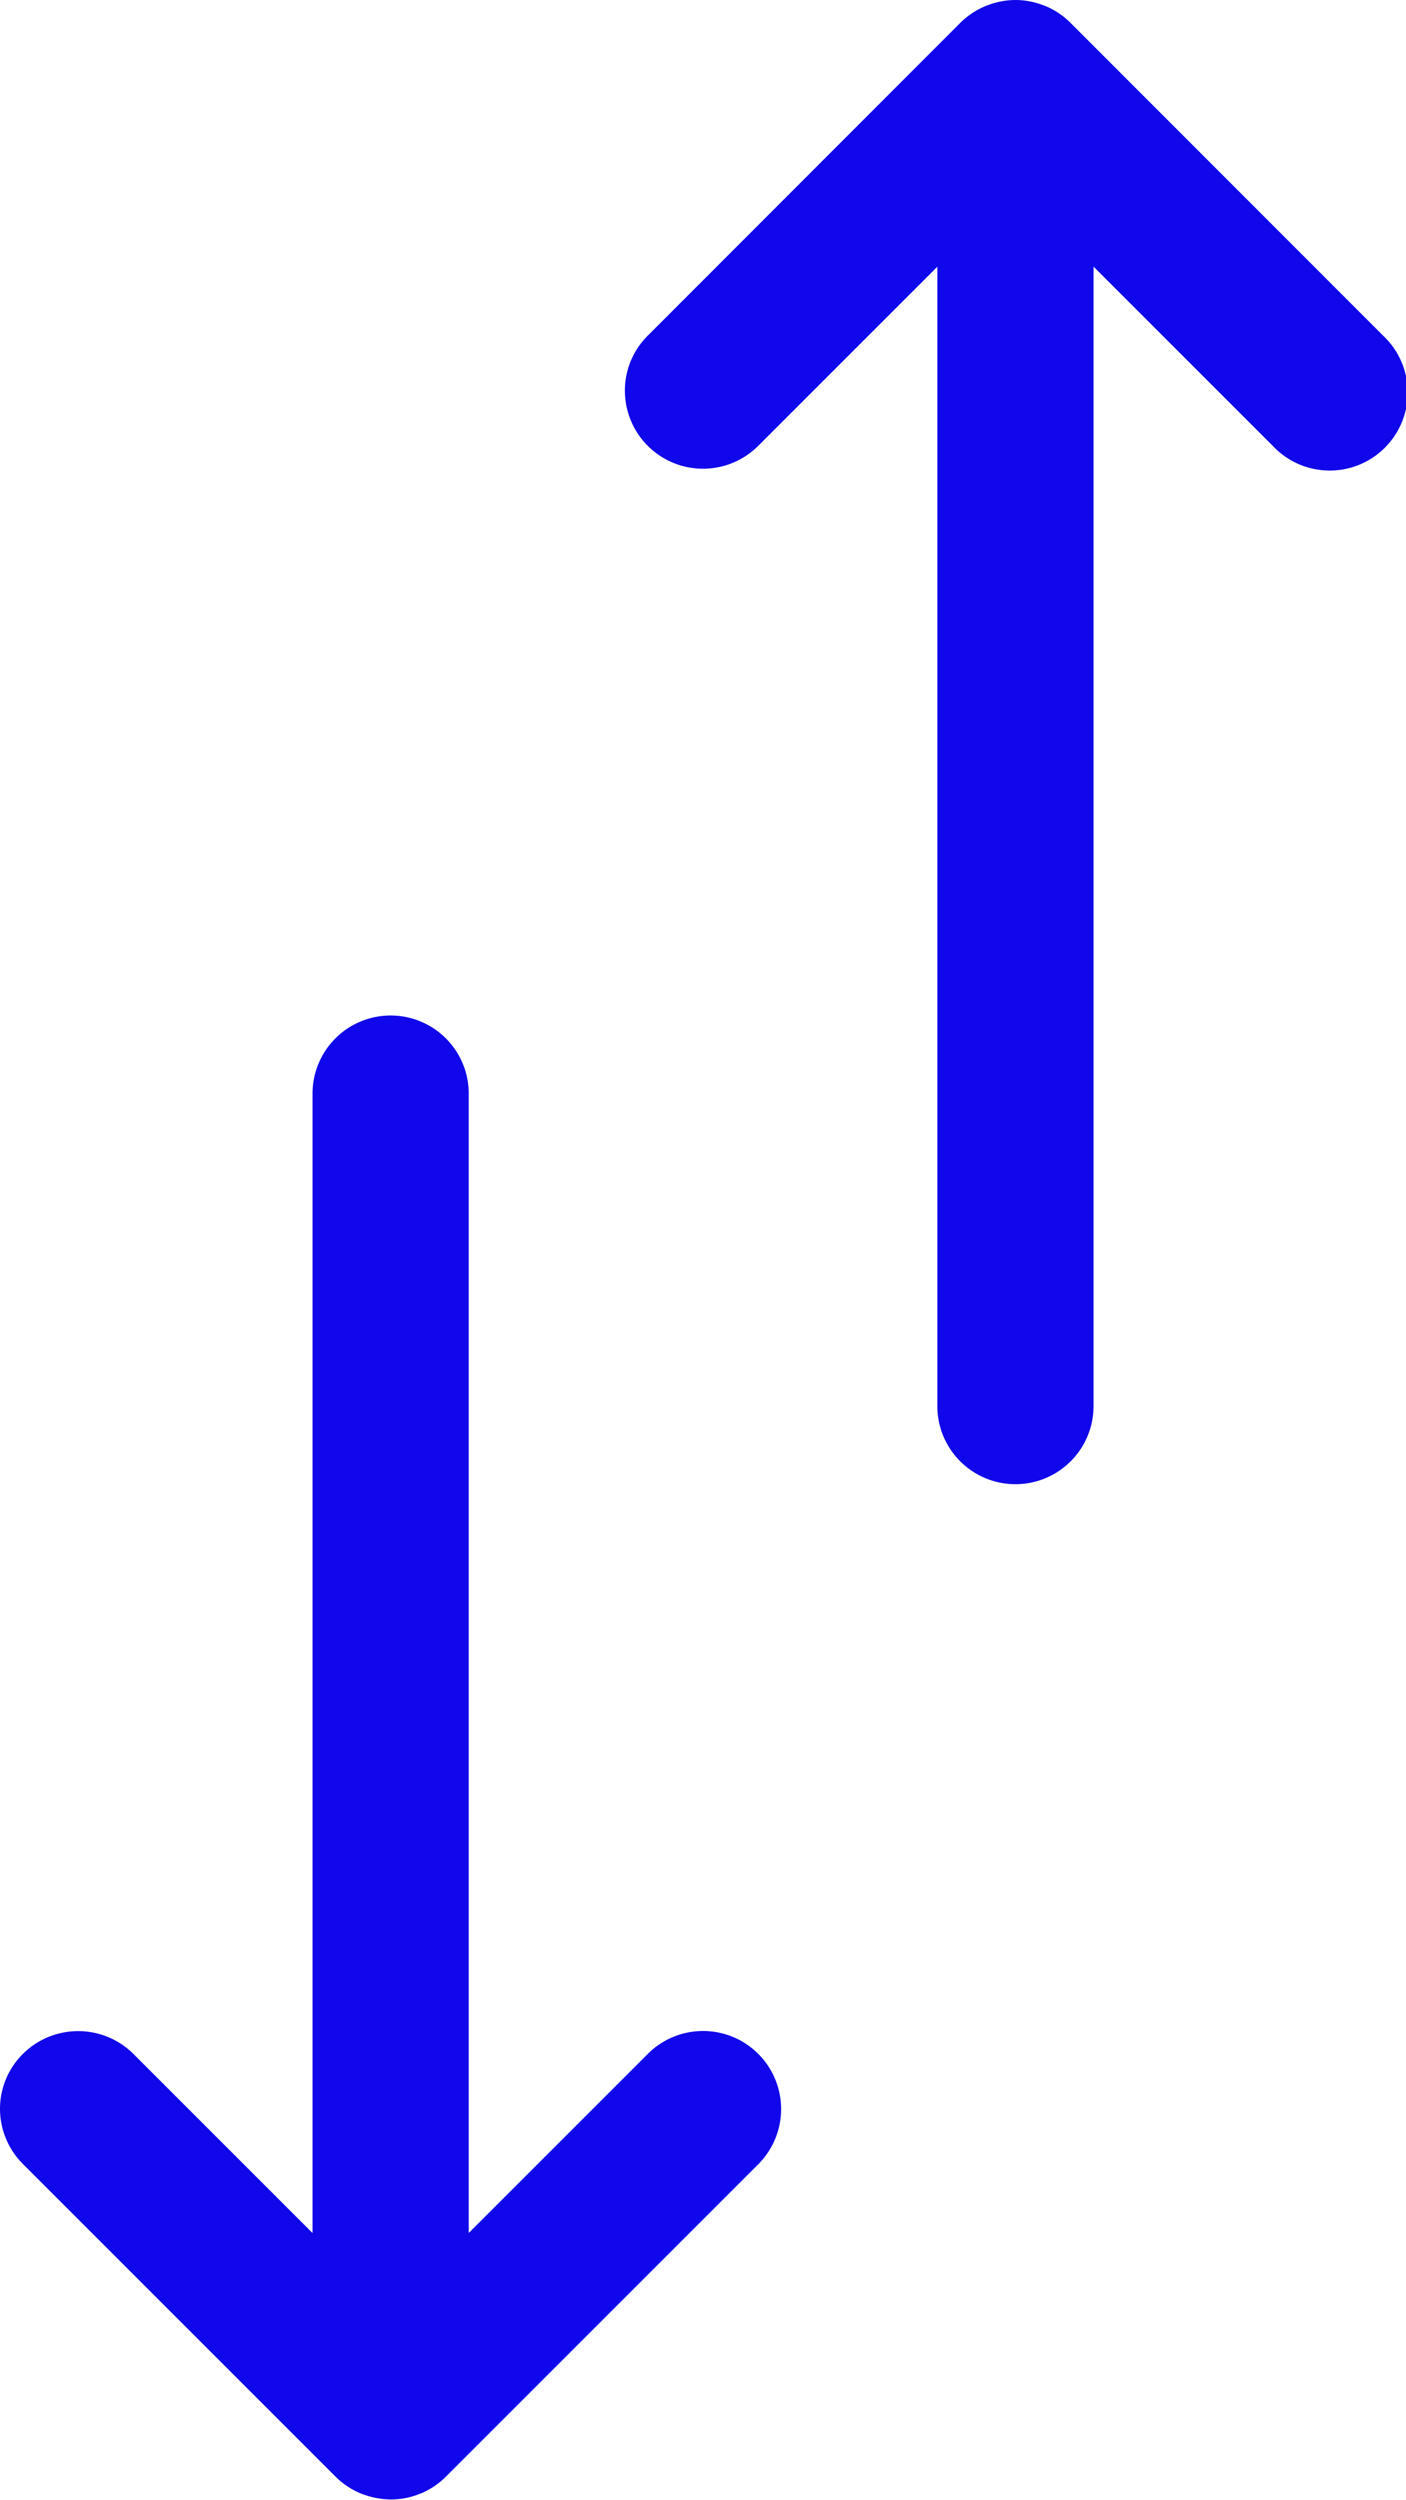 <svg xmlns="http://www.w3.org/2000/svg" width="16.758" height="29.793" viewBox="0 0 16.758 29.793"><defs><style>.a{fill:#1007ea;}</style></defs><g transform="translate(22.008) rotate(90)"><path class="a" d="M22.784,20.56a.922.922,0,0,1-.658-.273.934.934,0,0,1,0-1.317l2.135-2.135H10.681a.931.931,0,1,1,0-1.862H24.26l-2.135-2.135a.93.93,0,0,1,1.317-1.315l3.724,3.724a.919.919,0,0,1,.2.3c0,.01.009.021.012.032a.905.905,0,0,1,.058.322.952.952,0,0,1-.057.32l-.007.021a.929.929,0,0,1-.207.318l-3.724,3.724A.931.931,0,0,1,22.784,20.56Z" transform="translate(2.353 1.448)"/><path class="a" d="M4.655,14.56A.922.922,0,0,1,4,14.287L.273,10.563a.919.919,0,0,1-.2-.3.18.18,0,0,1-.012-.031A.943.943,0,0,1,0,9.905a.913.913,0,0,1,.06-.324c0-.009.006-.017.009-.026a.918.918,0,0,1,.206-.309L4,5.523A.93.93,0,1,1,5.313,6.839L3.178,8.974h13.58a.931.931,0,1,1,0,1.862H3.179l2.135,2.135a.931.931,0,0,1-.659,1.589Z"/></g></svg>